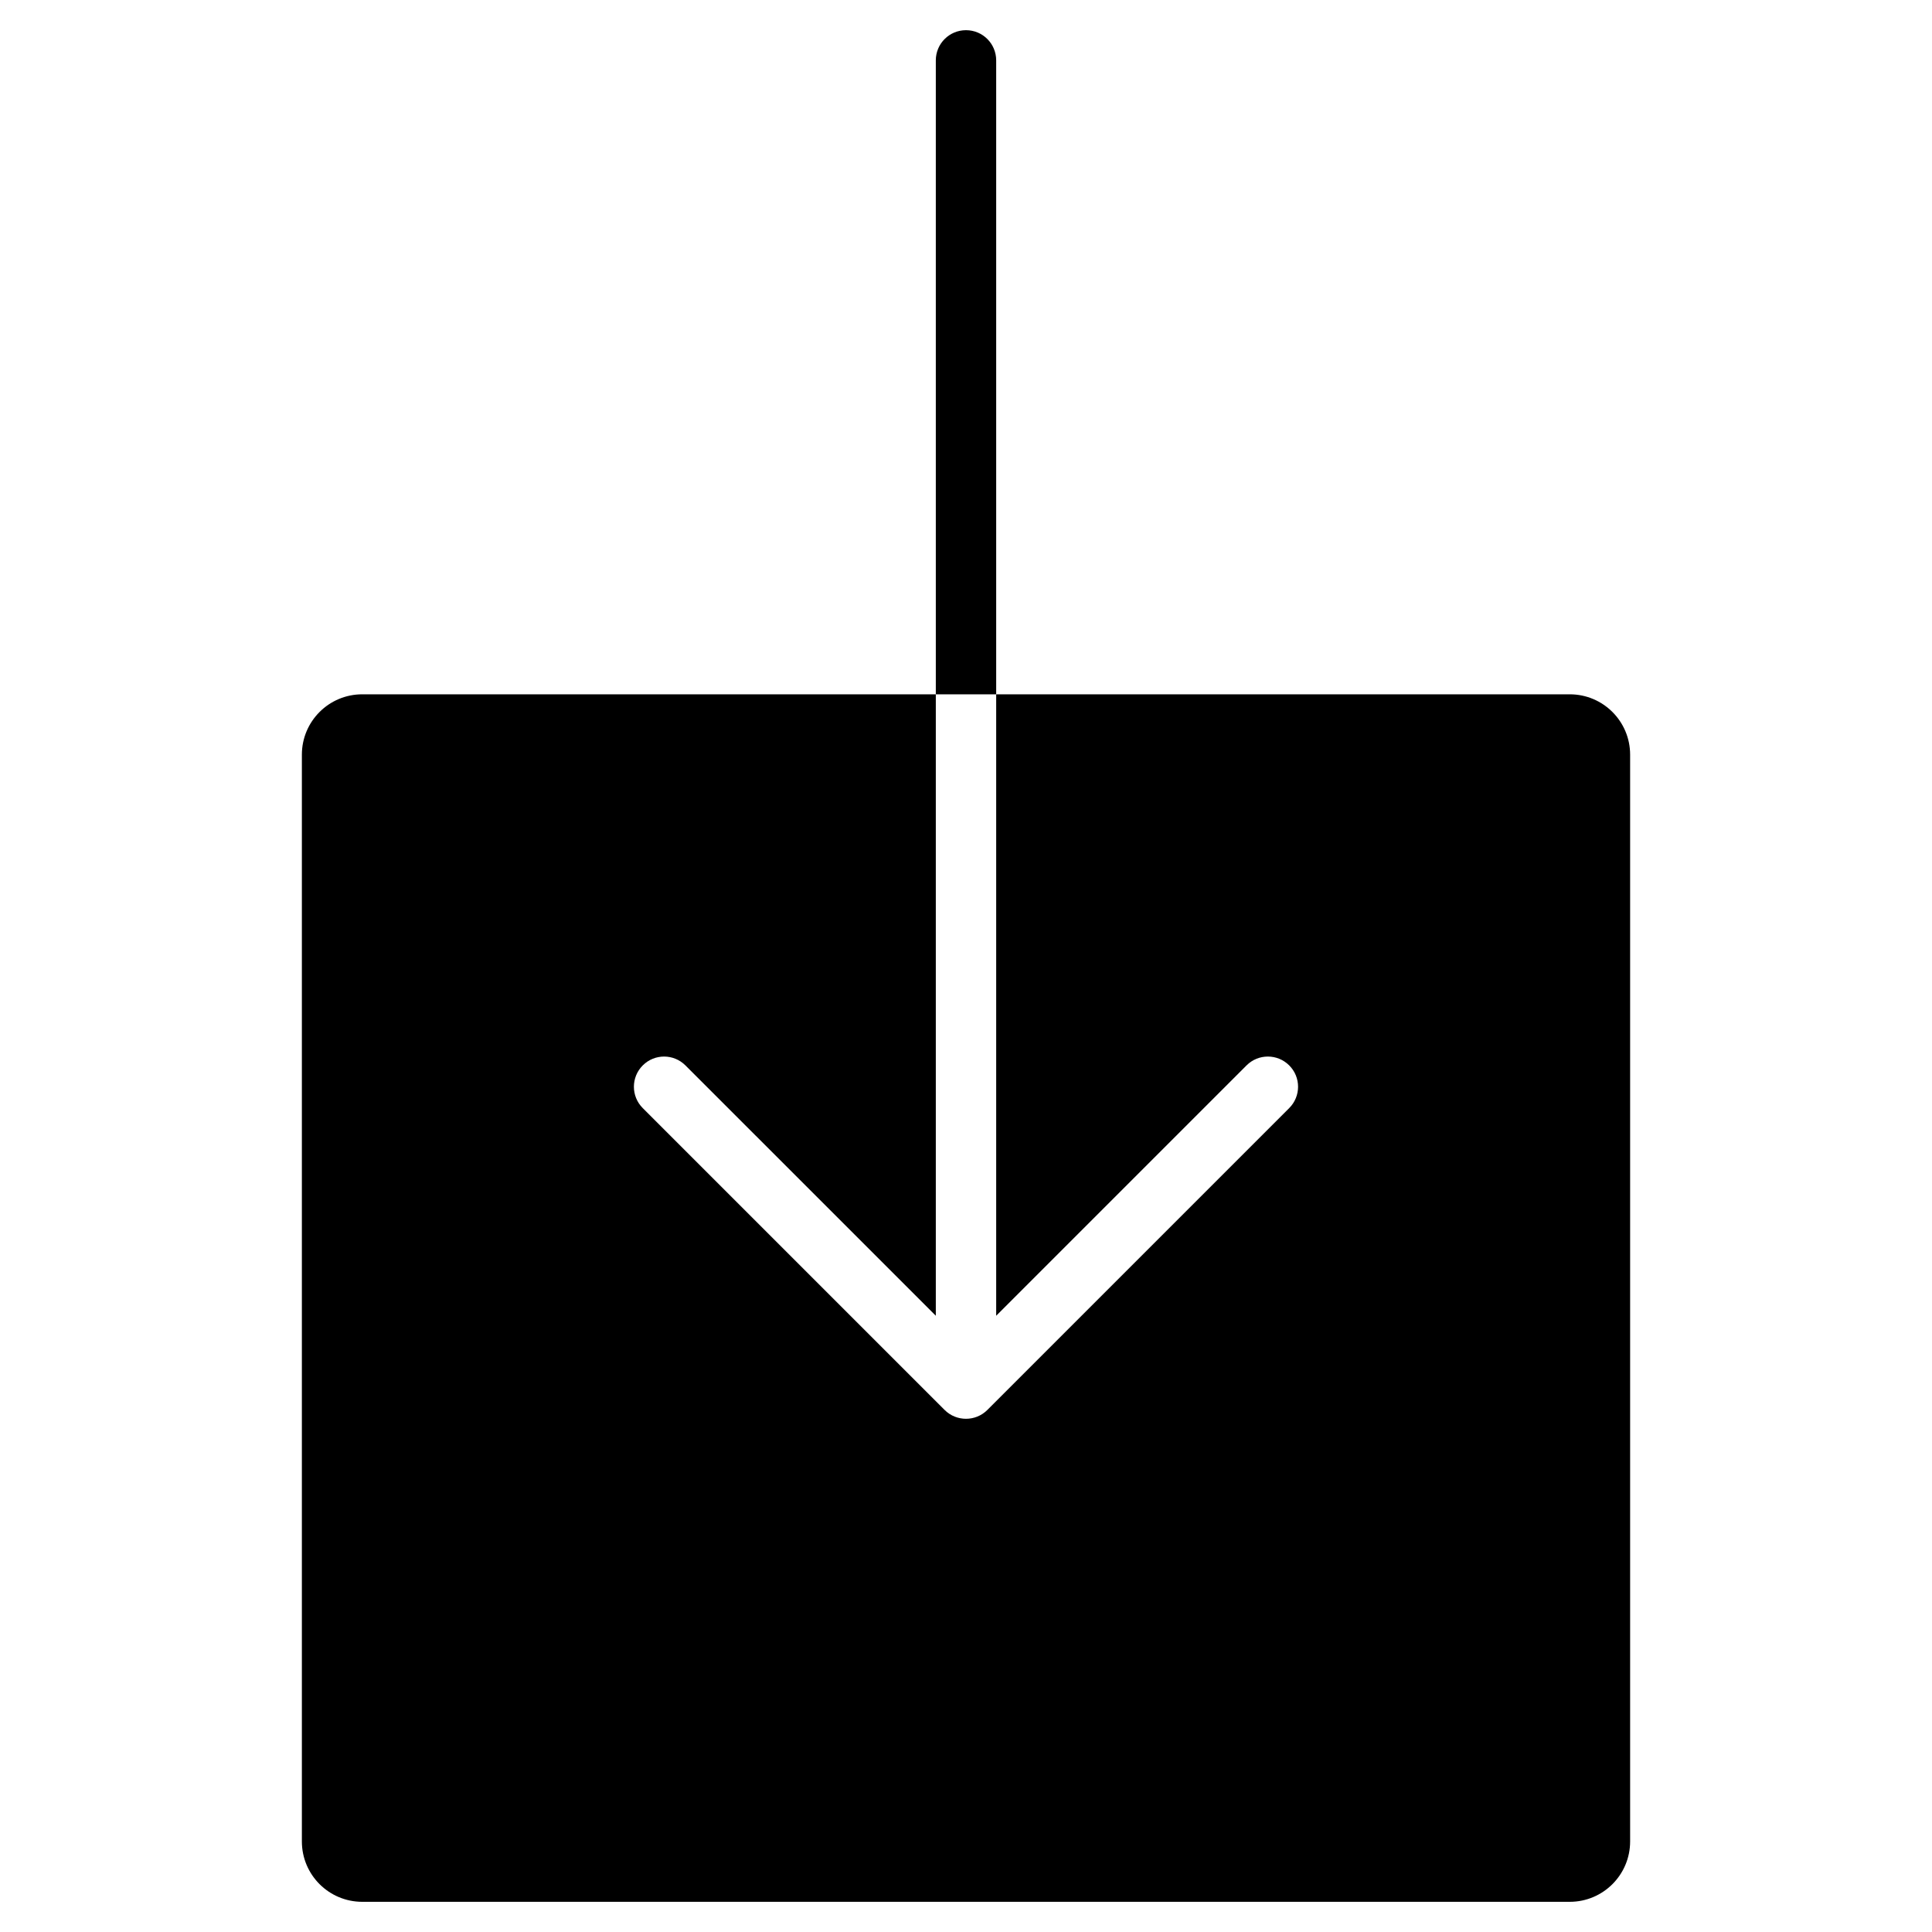 <?xml version="1.0" encoding="utf-8"?>
<!-- Generator: Adobe Illustrator 19.2.1, SVG Export Plug-In . SVG Version: 6.00 Build 0)  -->
<!DOCTYPE svg PUBLIC "-//W3C//DTD SVG 1.1//EN" "http://www.w3.org/Graphics/SVG/1.1/DTD/svg11.dtd">
<svg version="1.1" id="Layer_1" xmlns="http://www.w3.org/2000/svg" xmlns:xlink="http://www.w3.org/1999/xlink" x="0px" y="0px"
	 width="64px" height="64px" viewBox="0 0 64 64" enable-background="new 0 0 64 64" xml:space="preserve">
<path d="M54,61V25c0-1.105-0.895-2-2-2H33v20.586l8.293-8.293c0.391-0.391,1.023-0.391,1.414,0s0.391,1.023,0,1.414l-9.999,9.999
	c-0.39,0.391-1.027,0.391-1.417,0l-9.999-9.999c-0.391-0.391-0.391-1.023,0-1.414s1.023-0.391,1.414,0L31,43.586V23H12
	c-1.105,0-2,0.895-2,2v36c0,1.105,0.895,2,2,2h40C53.105,63,54,62.105,54,61z"/>
<path d="M33,2c0-0.553-0.447-1-1-1s-1,0.447-1,1v21h2V2z"/>
</svg>

